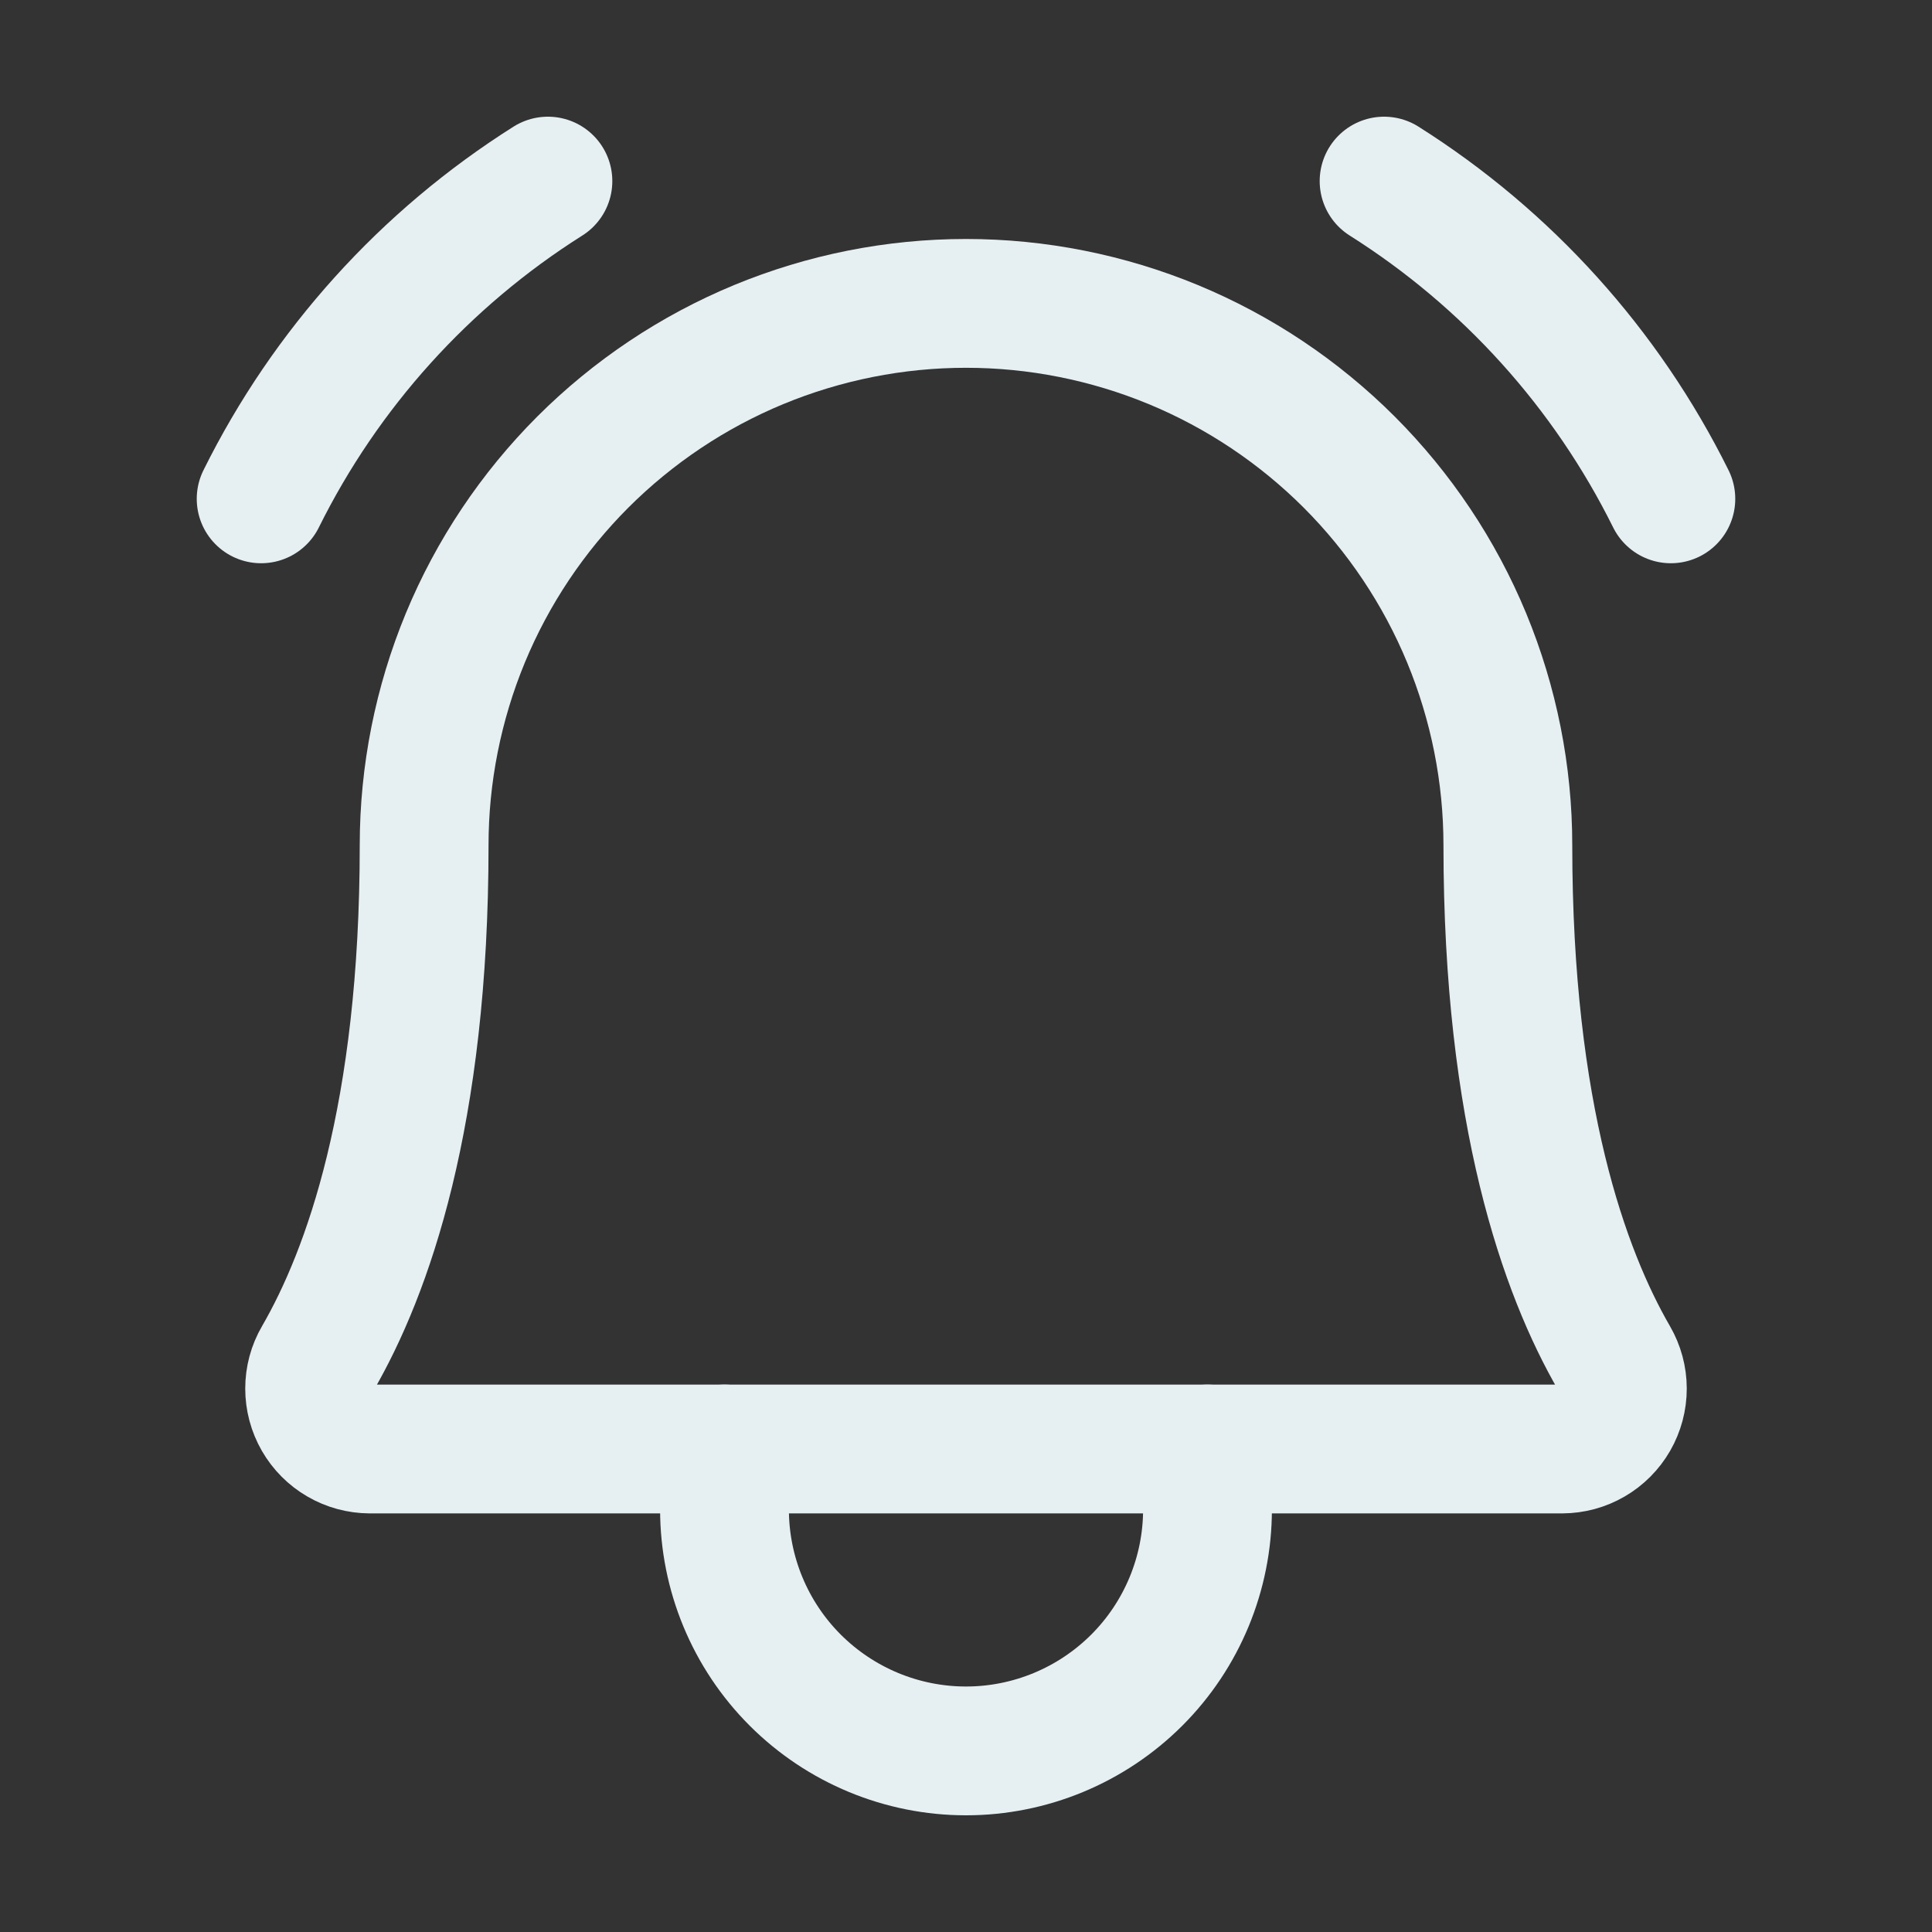 <svg width="30" height="30" viewBox="0 0 30 30" fill="none" xmlns="http://www.w3.org/2000/svg">
    <rect x="0" y="0" width="30" height="30" fill="#333333" stroke="none"/>
    <path
        d="M6.586 13.125C6.586 12.02 6.804 10.926 7.226 9.905C7.649 8.884 8.269 7.957 9.05 7.175C9.832 6.394 10.759 5.774 11.78 5.351C12.801 4.929 13.895 4.711 15 4.711C16.105 4.711 17.199 4.929 18.22 5.351C19.241 5.774 20.168 6.394 20.95 7.175C21.731 7.957 22.351 8.884 22.774 9.905C23.196 10.926 23.414 12.02 23.414 13.125V13.125C23.414 17.32 24.293 19.758 25.066 21.094C25.148 21.236 25.192 21.397 25.192 21.562C25.192 21.726 25.149 21.887 25.067 22.03C24.985 22.172 24.867 22.291 24.725 22.373C24.583 22.456 24.422 22.499 24.258 22.5H5.742C5.578 22.499 5.417 22.456 5.275 22.373C5.133 22.291 5.015 22.172 4.933 22.03C4.851 21.887 4.808 21.726 4.808 21.562C4.808 21.397 4.851 21.236 4.934 21.094C5.707 19.758 6.586 17.32 6.586 13.125Z"
        stroke="#E6F0F3" stroke-width="2" stroke-linecap="round" stroke-linejoin="round" />
    <path
        d="M11.25 22.5V23.438C11.25 24.432 11.645 25.386 12.348 26.089C13.052 26.792 14.005 27.188 15 27.188C15.995 27.188 16.948 26.792 17.652 26.089C18.355 25.386 18.75 24.432 18.75 23.438V22.5"
        stroke="#E6F0F3" stroke-width="2" stroke-linecap="round" stroke-linejoin="round" />
    <path d="M21.492 2.812C23.401 4.017 24.942 5.724 25.945 7.746" stroke="#E6F0F3"
        stroke-width="2" stroke-linecap="round" stroke-linejoin="round" />
    <path d="M4.055 7.746C5.058 5.724 6.599 4.017 8.508 2.812" stroke="#E6F0F3"
        stroke-width="2" stroke-linecap="round" stroke-linejoin="round" />
</svg>
